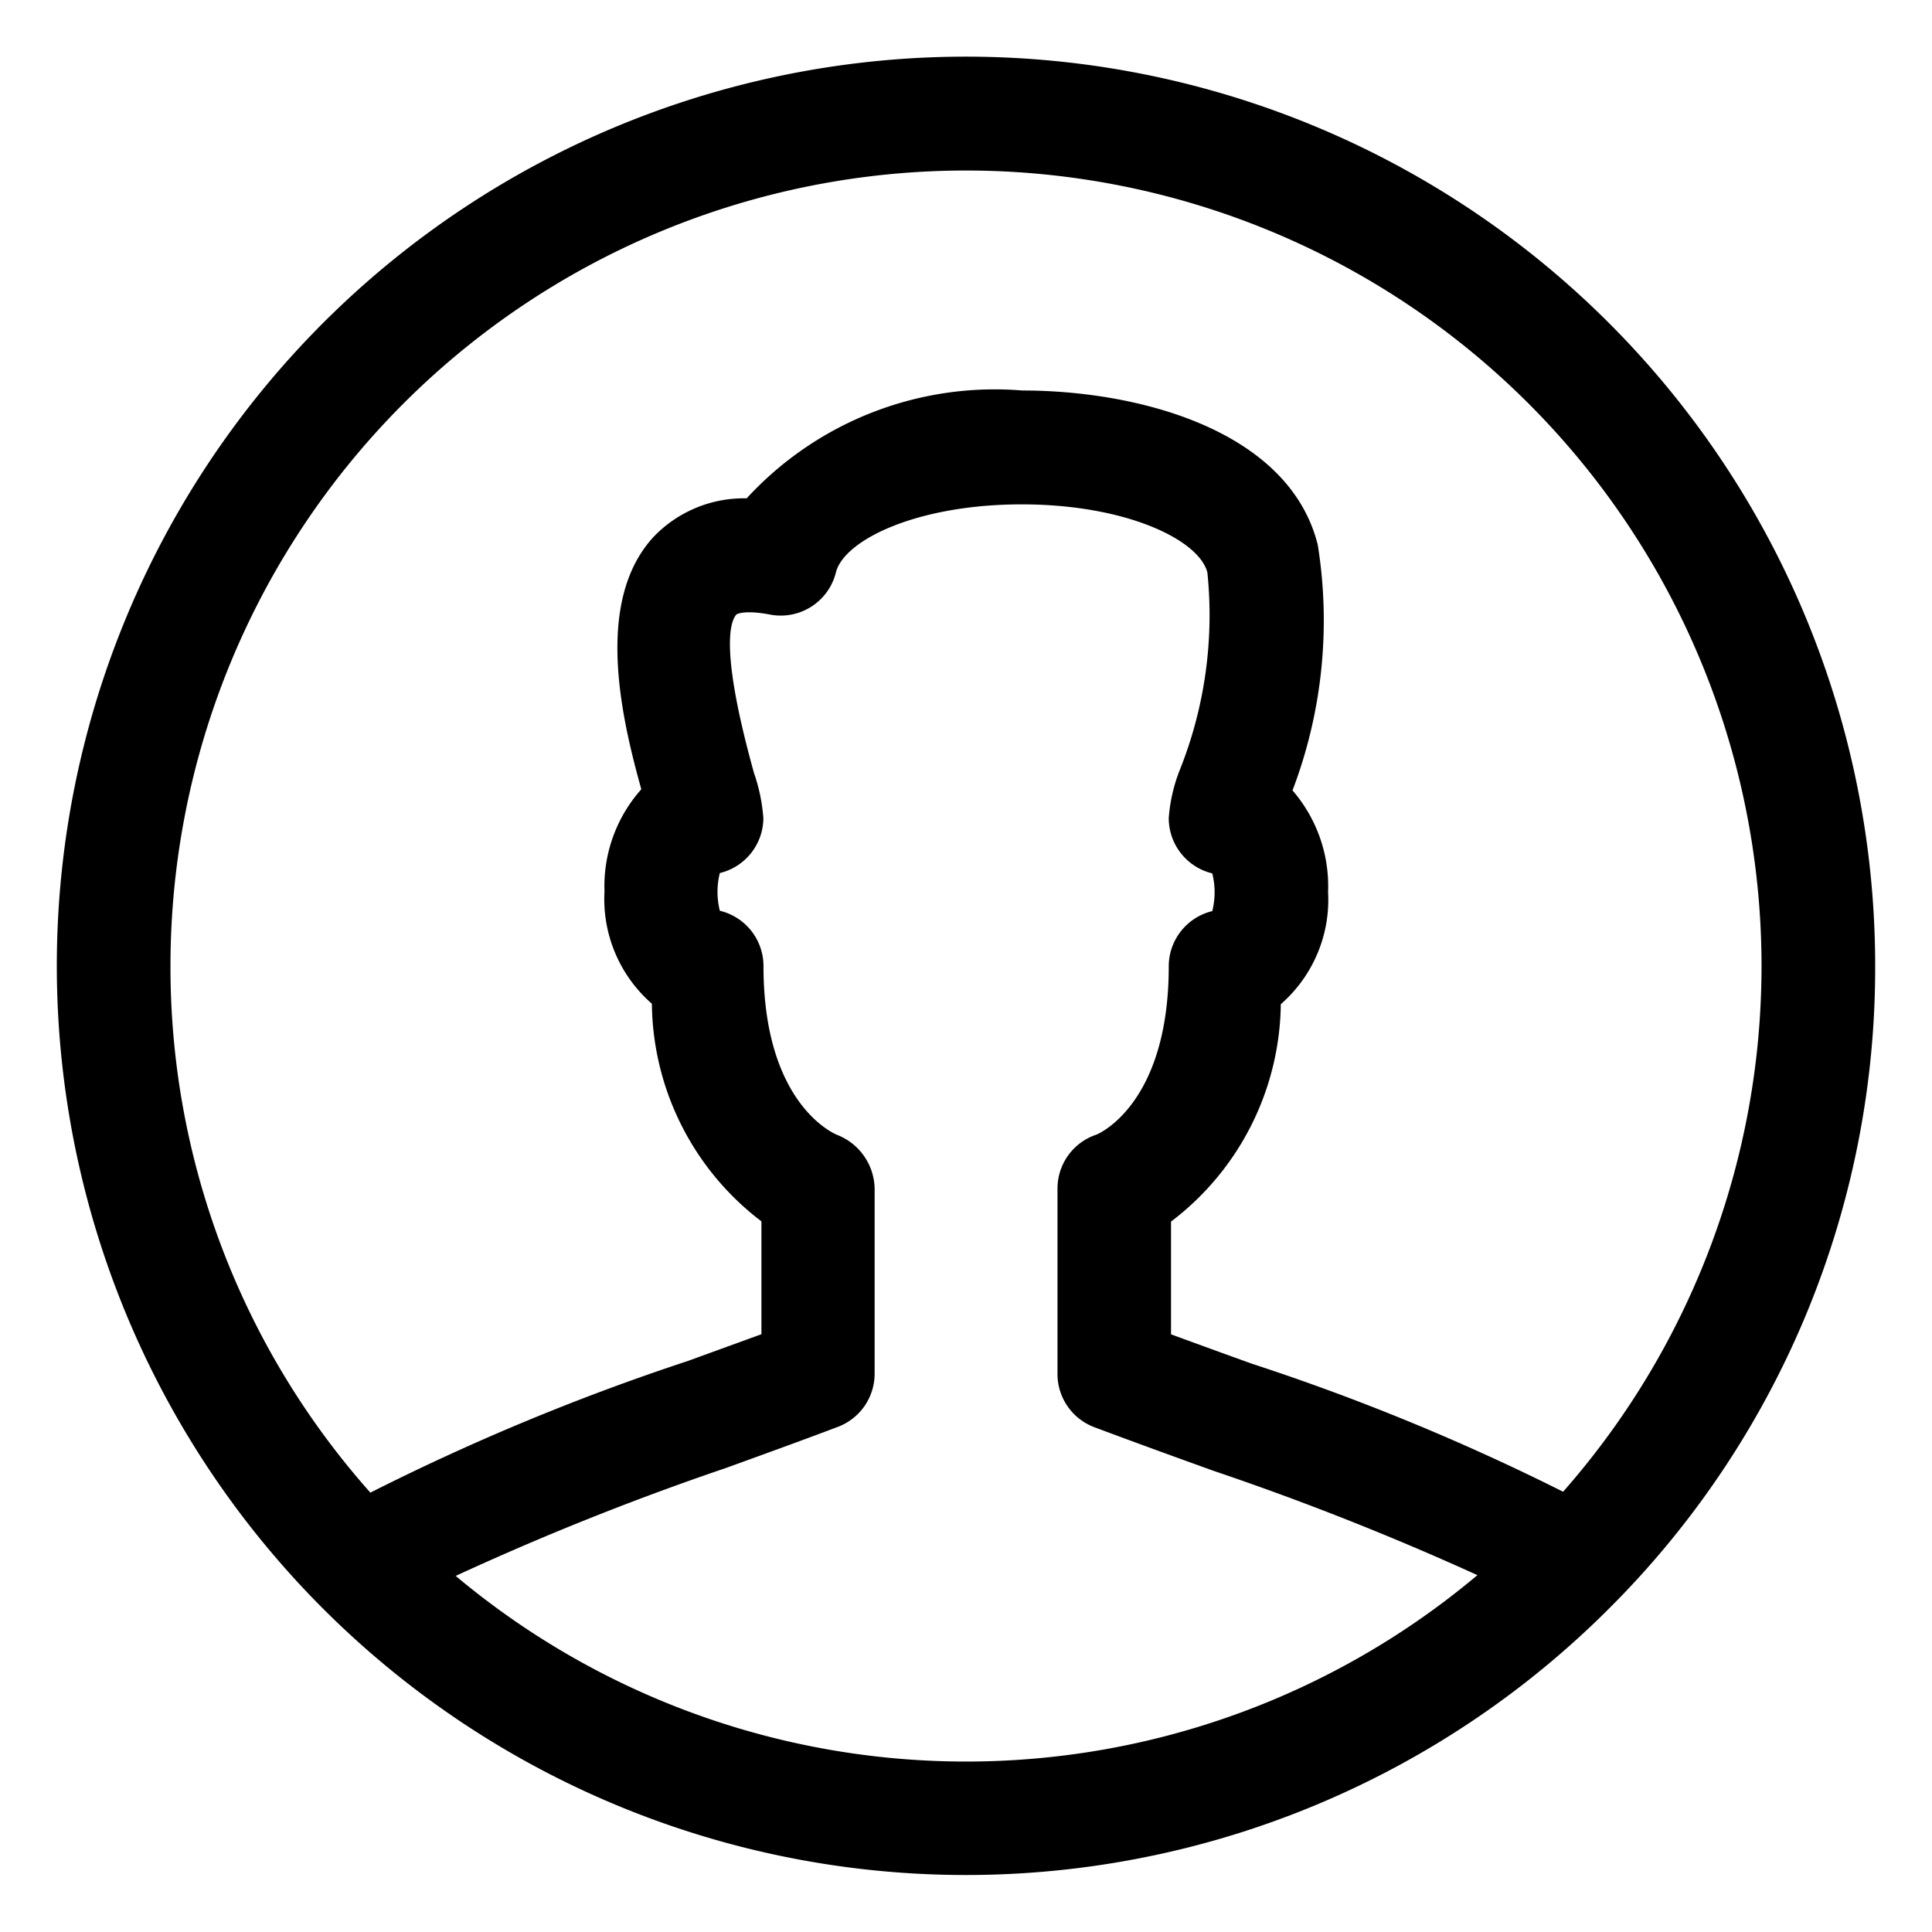 <svg id="icon-comment" data-name="icon-comment" xmlns="http://www.w3.org/2000/svg" viewBox="0 0 17 17">
  <g>
    <path d="M16.5,8.5a8,8,0,1,0-2.309,5.621l0,0A7.956,7.956,0,0,0,16.5,8.5Zm-15,0a7,7,0,1,1,12.254,4.626A19.908,19.908,0,0,0,11.017,12c-.234-.084-.473-.171-.713-.259v-.992a2.436,2.436,0,0,0,.966-1.913,1.219,1.219,0,0,0,.416-.987,1.288,1.288,0,0,0-.313-.894,4.2,4.2,0,0,0,.222-2.162c-.251-1-1.56-1.357-2.6-1.357a2.965,2.965,0,0,0-2.425.949,1.1,1.1,0,0,0-.818.338c-.527.569-.282,1.6-.109,2.222a1.283,1.283,0,0,0-.324.9,1.221,1.221,0,0,0,.417.987A2.436,2.436,0,0,0,6.7,10.747v.993l-.649.236a20.281,20.281,0,0,0-2.792,1.158A6.956,6.956,0,0,1,1.5,8.5Zm2.509,5.367a24.467,24.467,0,0,1,2.379-.95c.333-.121.666-.241.985-.362a.5.5,0,0,0,.323-.468V10.456a.518.518,0,0,0-.33-.47c-.026-.011-.648-.271-.648-1.486a.5.5,0,0,0-.384-.486.68.68,0,0,1,0-.332A.5.5,0,0,0,6.717,7.2a1.563,1.563,0,0,0-.083-.4c-.3-1.08-.209-1.333-.154-1.393.008-.008.087-.039.292,0a.5.5,0,0,0,.583-.369c.072-.288.717-.6,1.635-.6s1.562.312,1.634.6a3.673,3.673,0,0,1-.24,1.73,1.432,1.432,0,0,0-.1.431.5.5,0,0,0,.383.486.68.68,0,0,1,0,.332.5.5,0,0,0-.383.486c0,1.215-.622,1.476-.637,1.481a.5.5,0,0,0-.342.475v1.631a.5.5,0,0,0,.324.468c.354.133.705.26,1.049.384A24.755,24.755,0,0,1,13,13.86a6.991,6.991,0,0,1-8.99.007Z"/>
  </g>
</svg>
